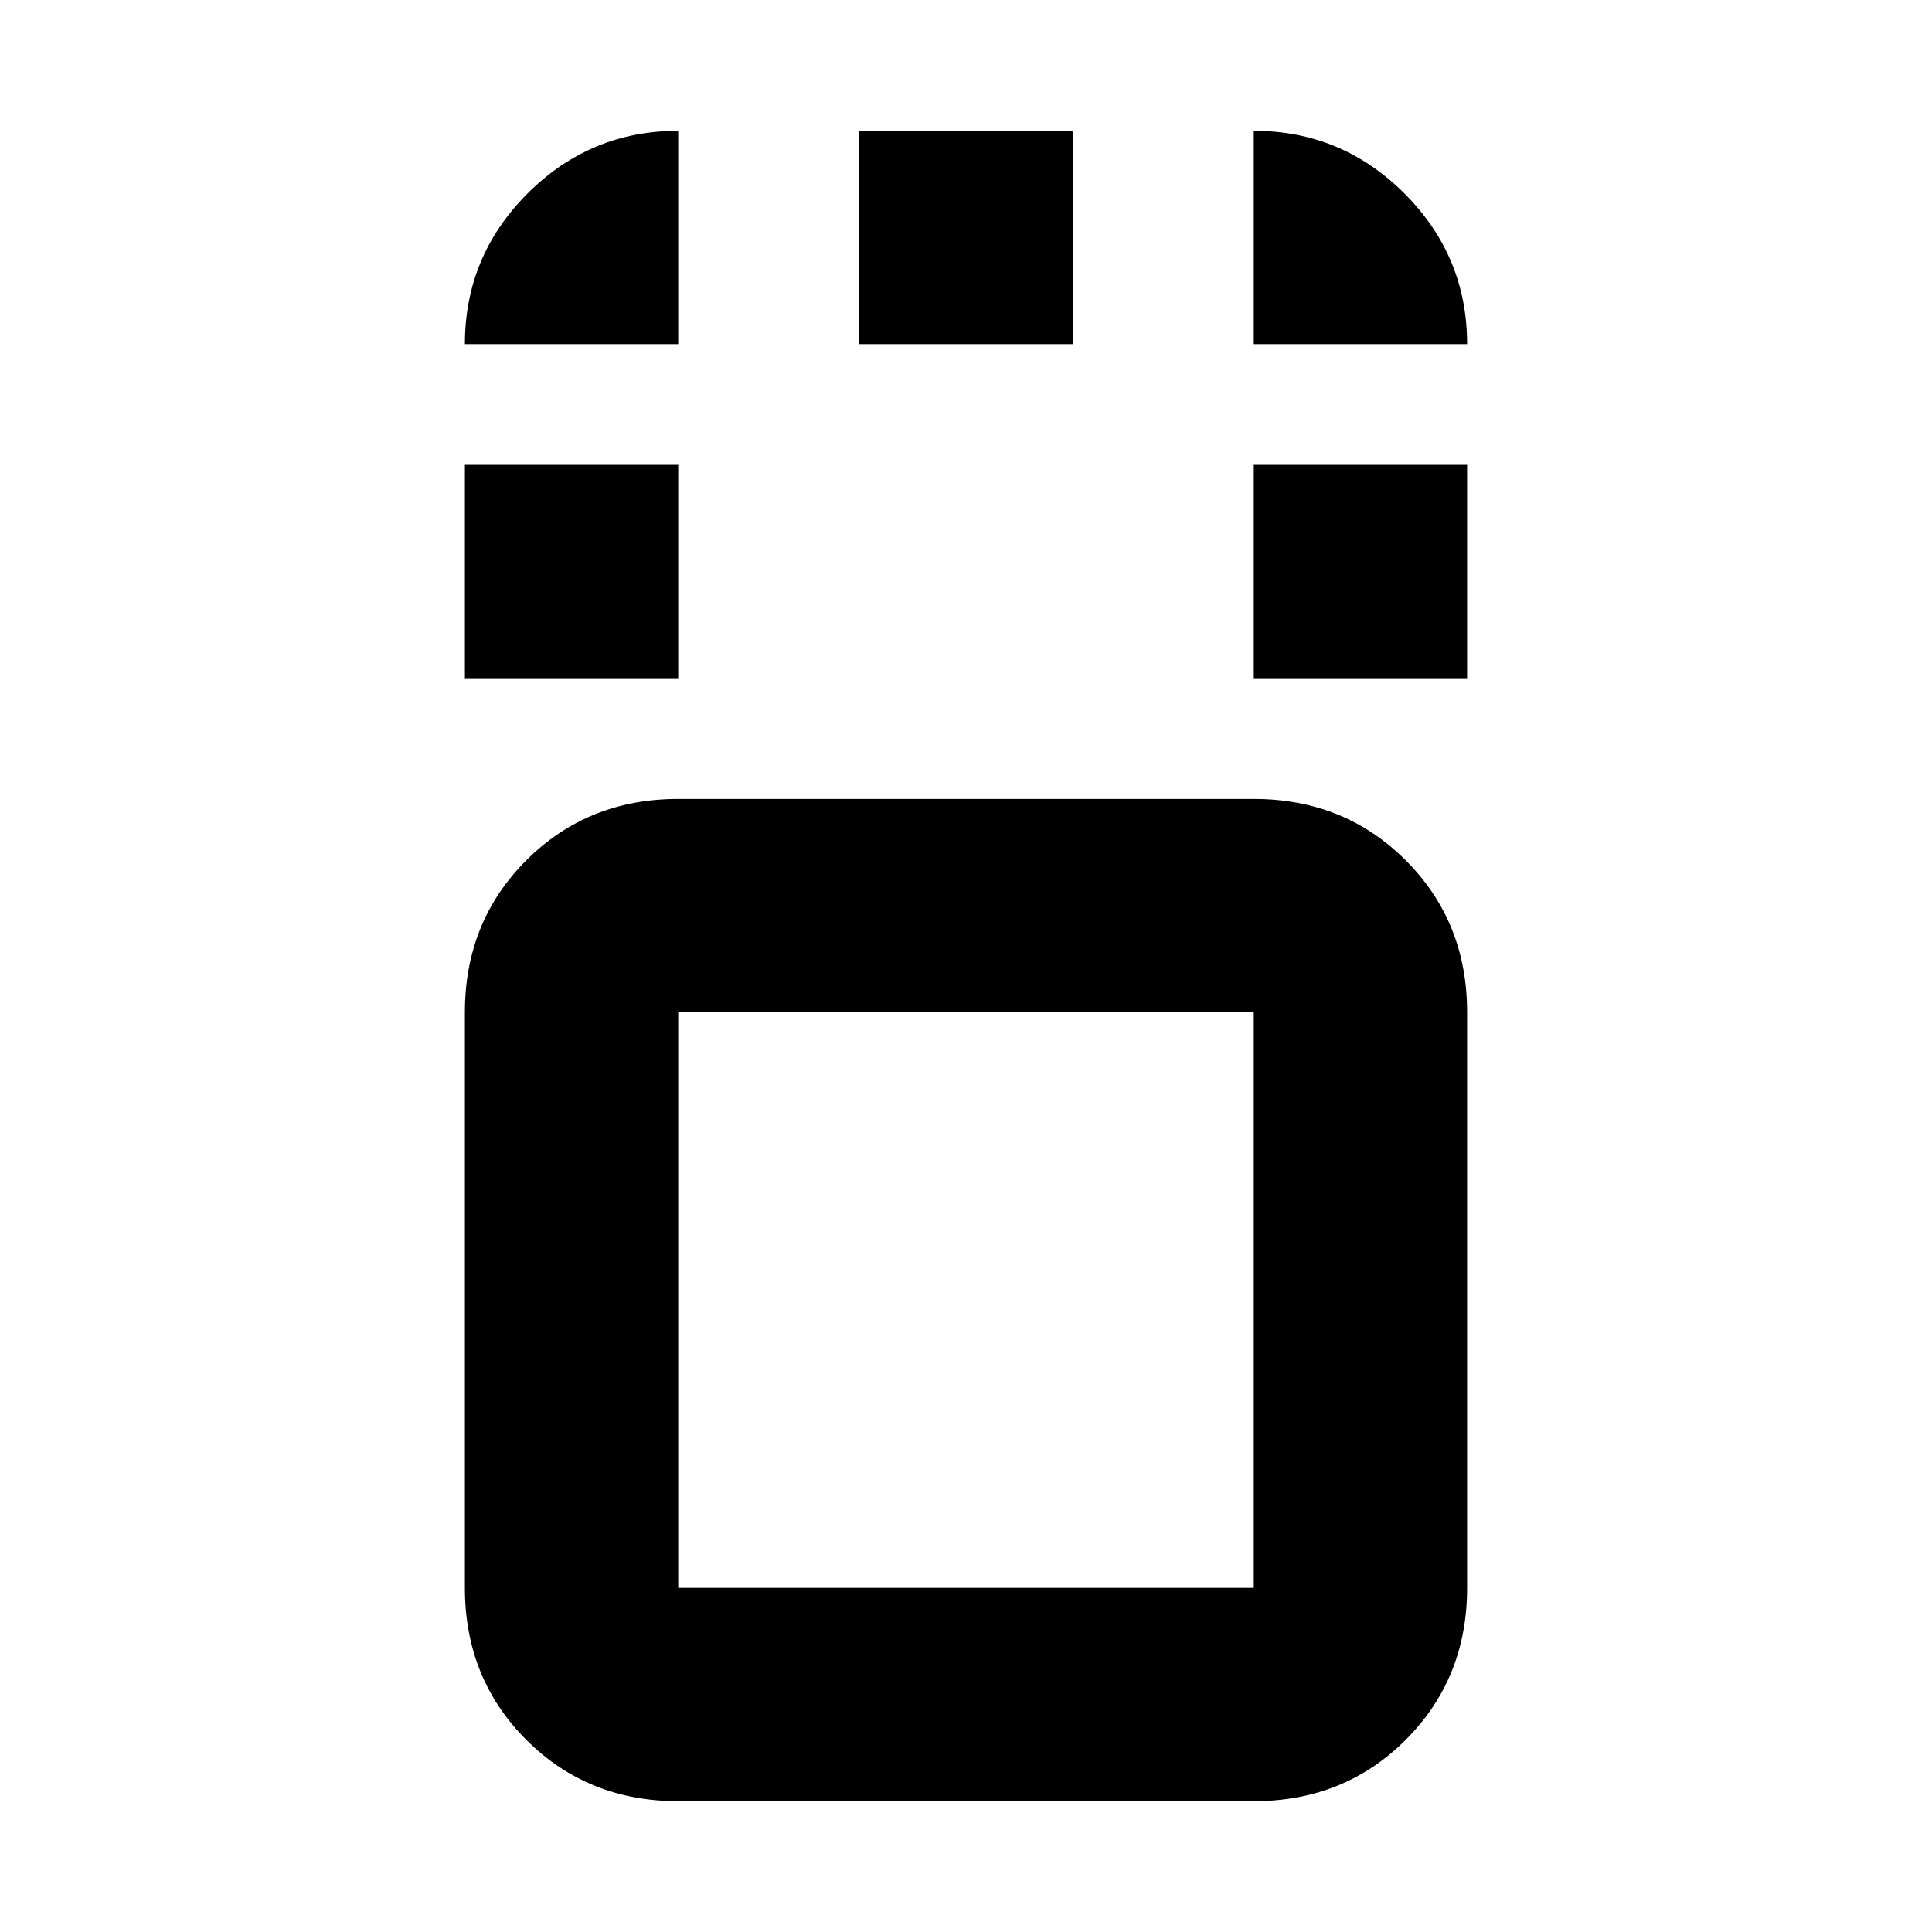 <svg xmlns="http://www.w3.org/2000/svg" height="24" viewBox="0 96 960 960" width="24"><path d="M337 991q-45 0-75.5-30.5T231 885V599q0-45 30.5-75.5T337 493h286q45 0 75.5 30.5T729 599v286q0 45-30.5 75.5T623 991H337Zm286-392H337v286h286V599ZM231 433V327h106v106H231Zm392 0V327h106v106H623ZM427 267V161h106v106H427Zm53 475ZM231 267q0-43.725 31.138-74.862Q293.275 161 337 161v106H231Zm392 0V161q43.725 0 74.862 31.138Q729 223.275 729 267H623Z"/></svg>